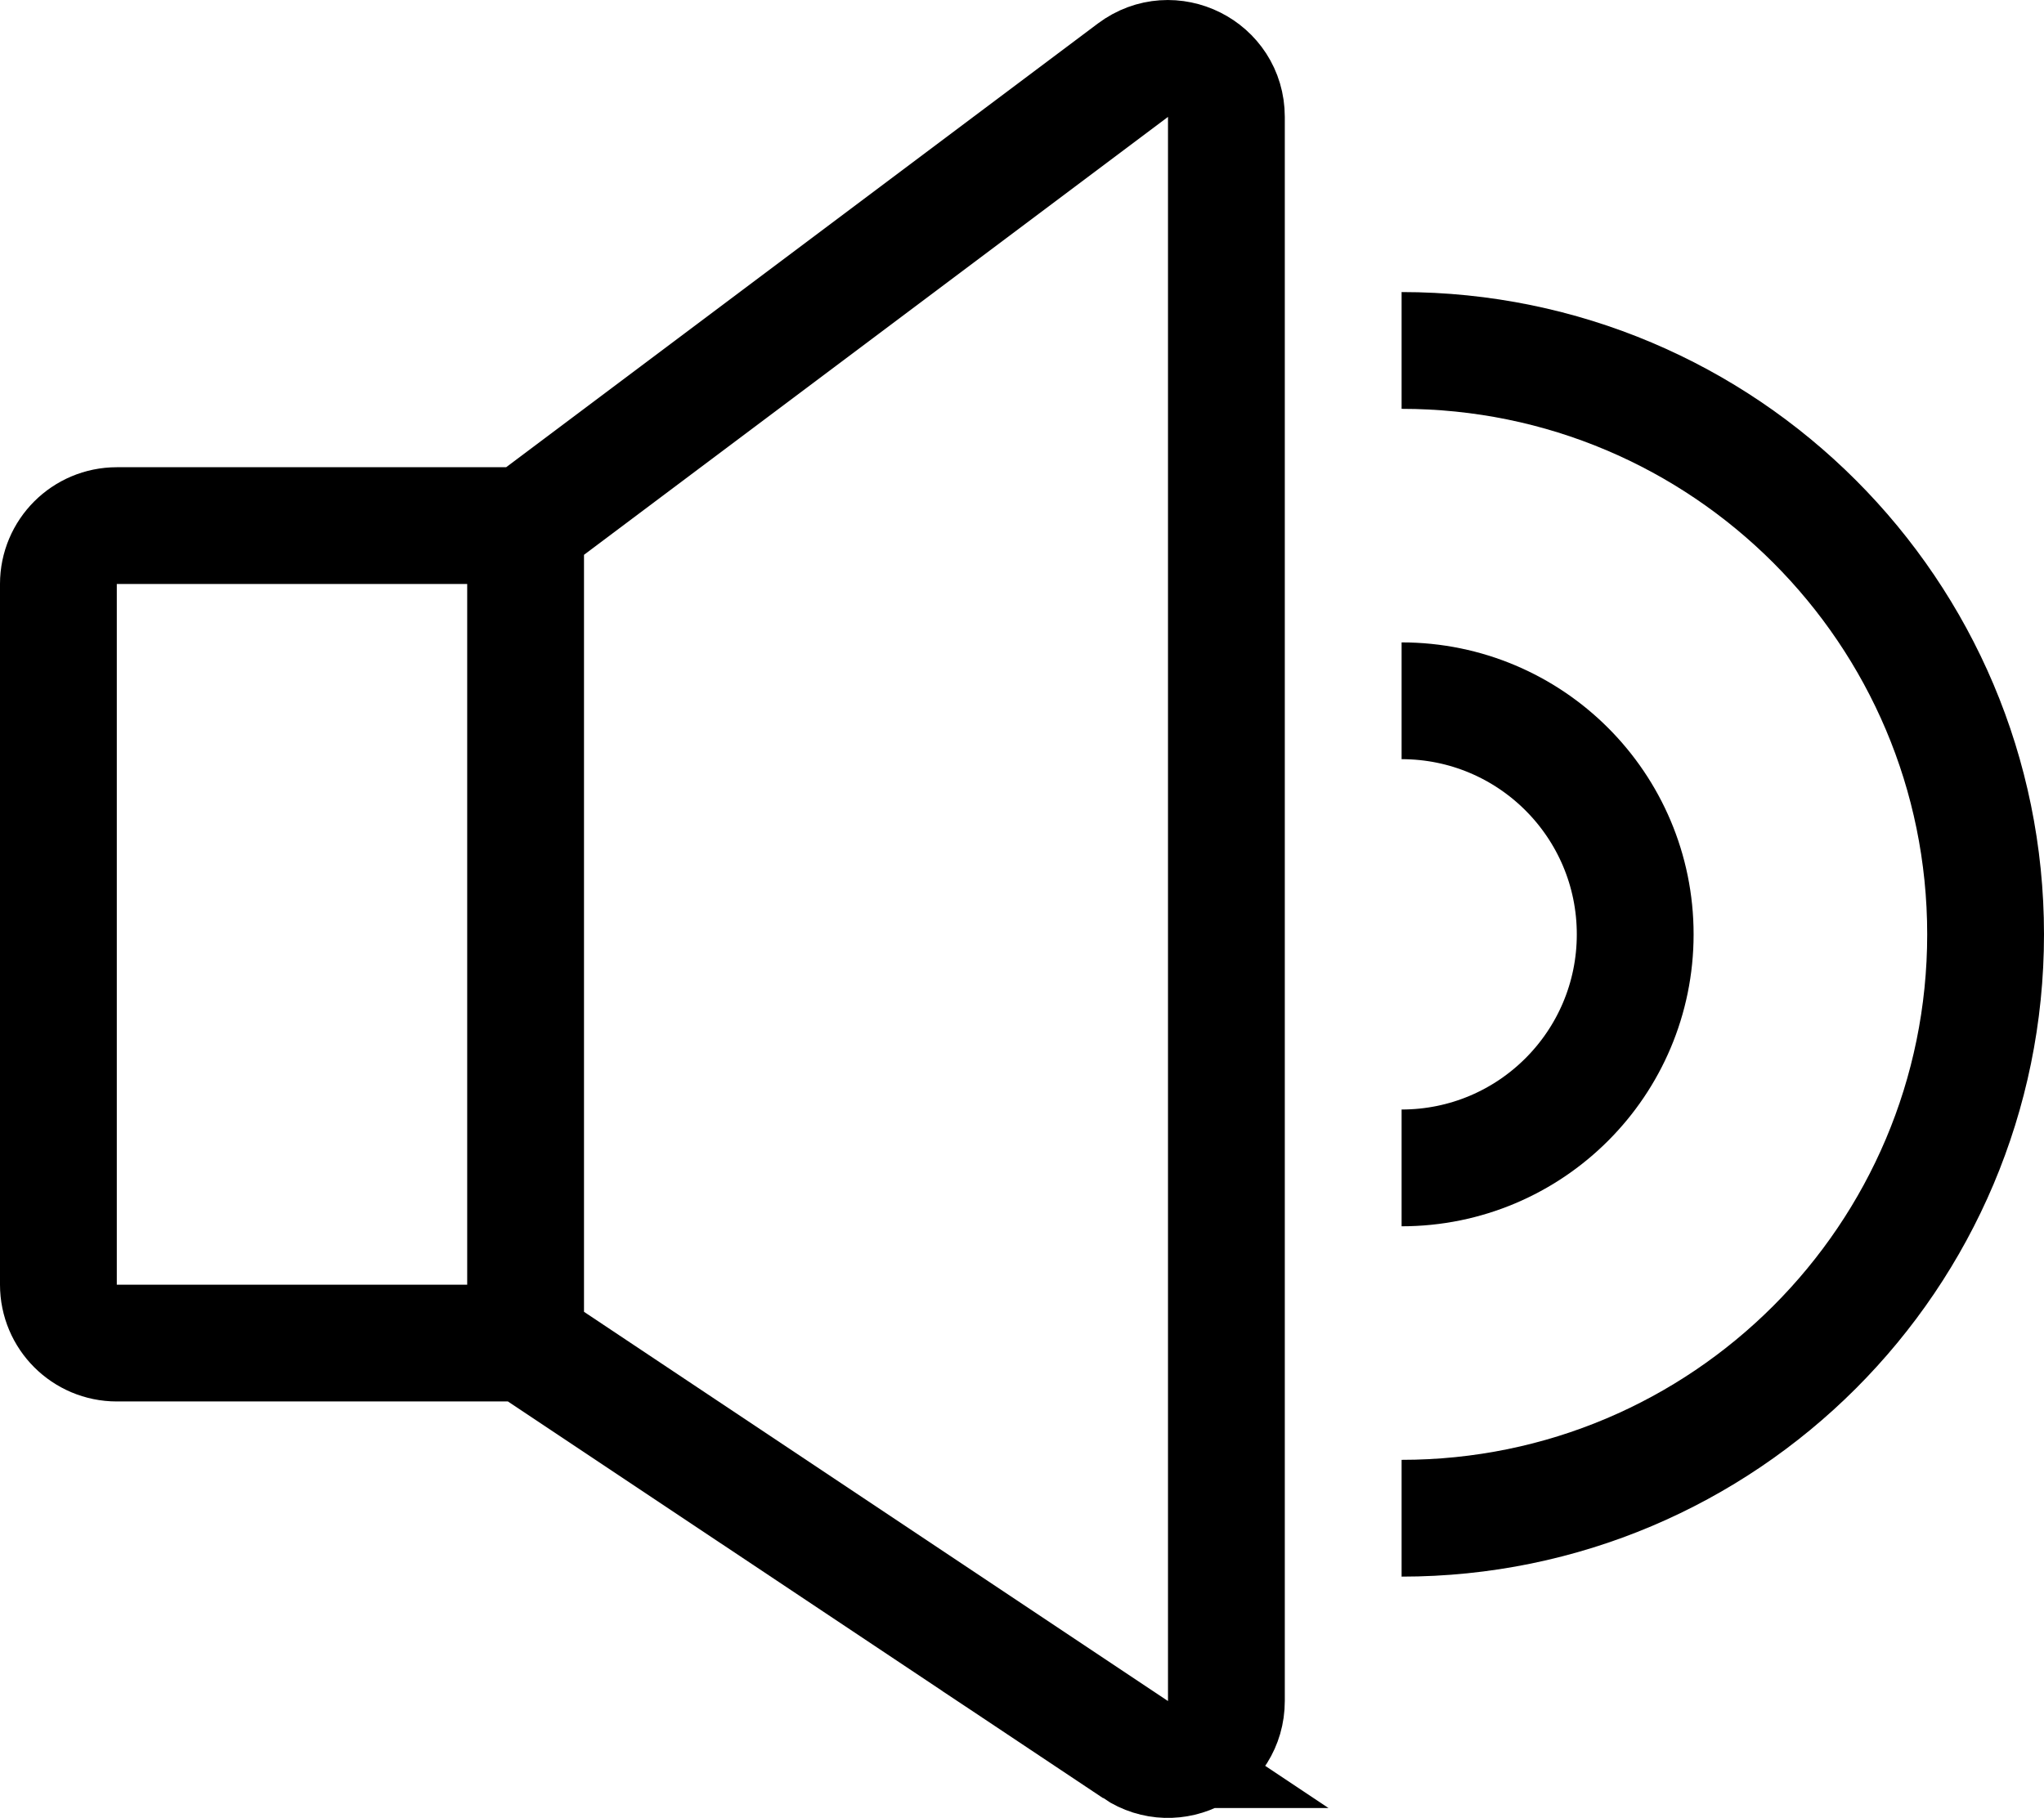 <?xml version="1.0" encoding="utf-8"?>
<!-- Generated by Glyphs Company app at https://glyphs.co -->
<!-- Copyright Glyphs Company. Please follow included license terms. -->
<!-- Do NOT redistribute -->
<svg class="stroked" xmlns="http://www.w3.org/2000/svg" viewBox="0 0 35 31.135">
    <g class="line" fill="none" stroke="#000" stroke-width="2" stroke-miterlimit="10">
        <path d="M9 23.002H2c-.552 0-1-.448-1-1v-12c0-.552.448-1 1-1h7v14zM19.445 29.965L9 23.002v-14l10.4-7.8c.66-.494 1.6-.024 1.6.8v27.13c0 .8-.89 1.276-1.555.833zM24 12.002c2.21 0 4 1.79 4 4s-1.79 4-4 4"/>
        <path d="M24 6.002c5.523 0 10 4.477 10 10s-4.477 10-10 10"/>
    </g>
</svg>